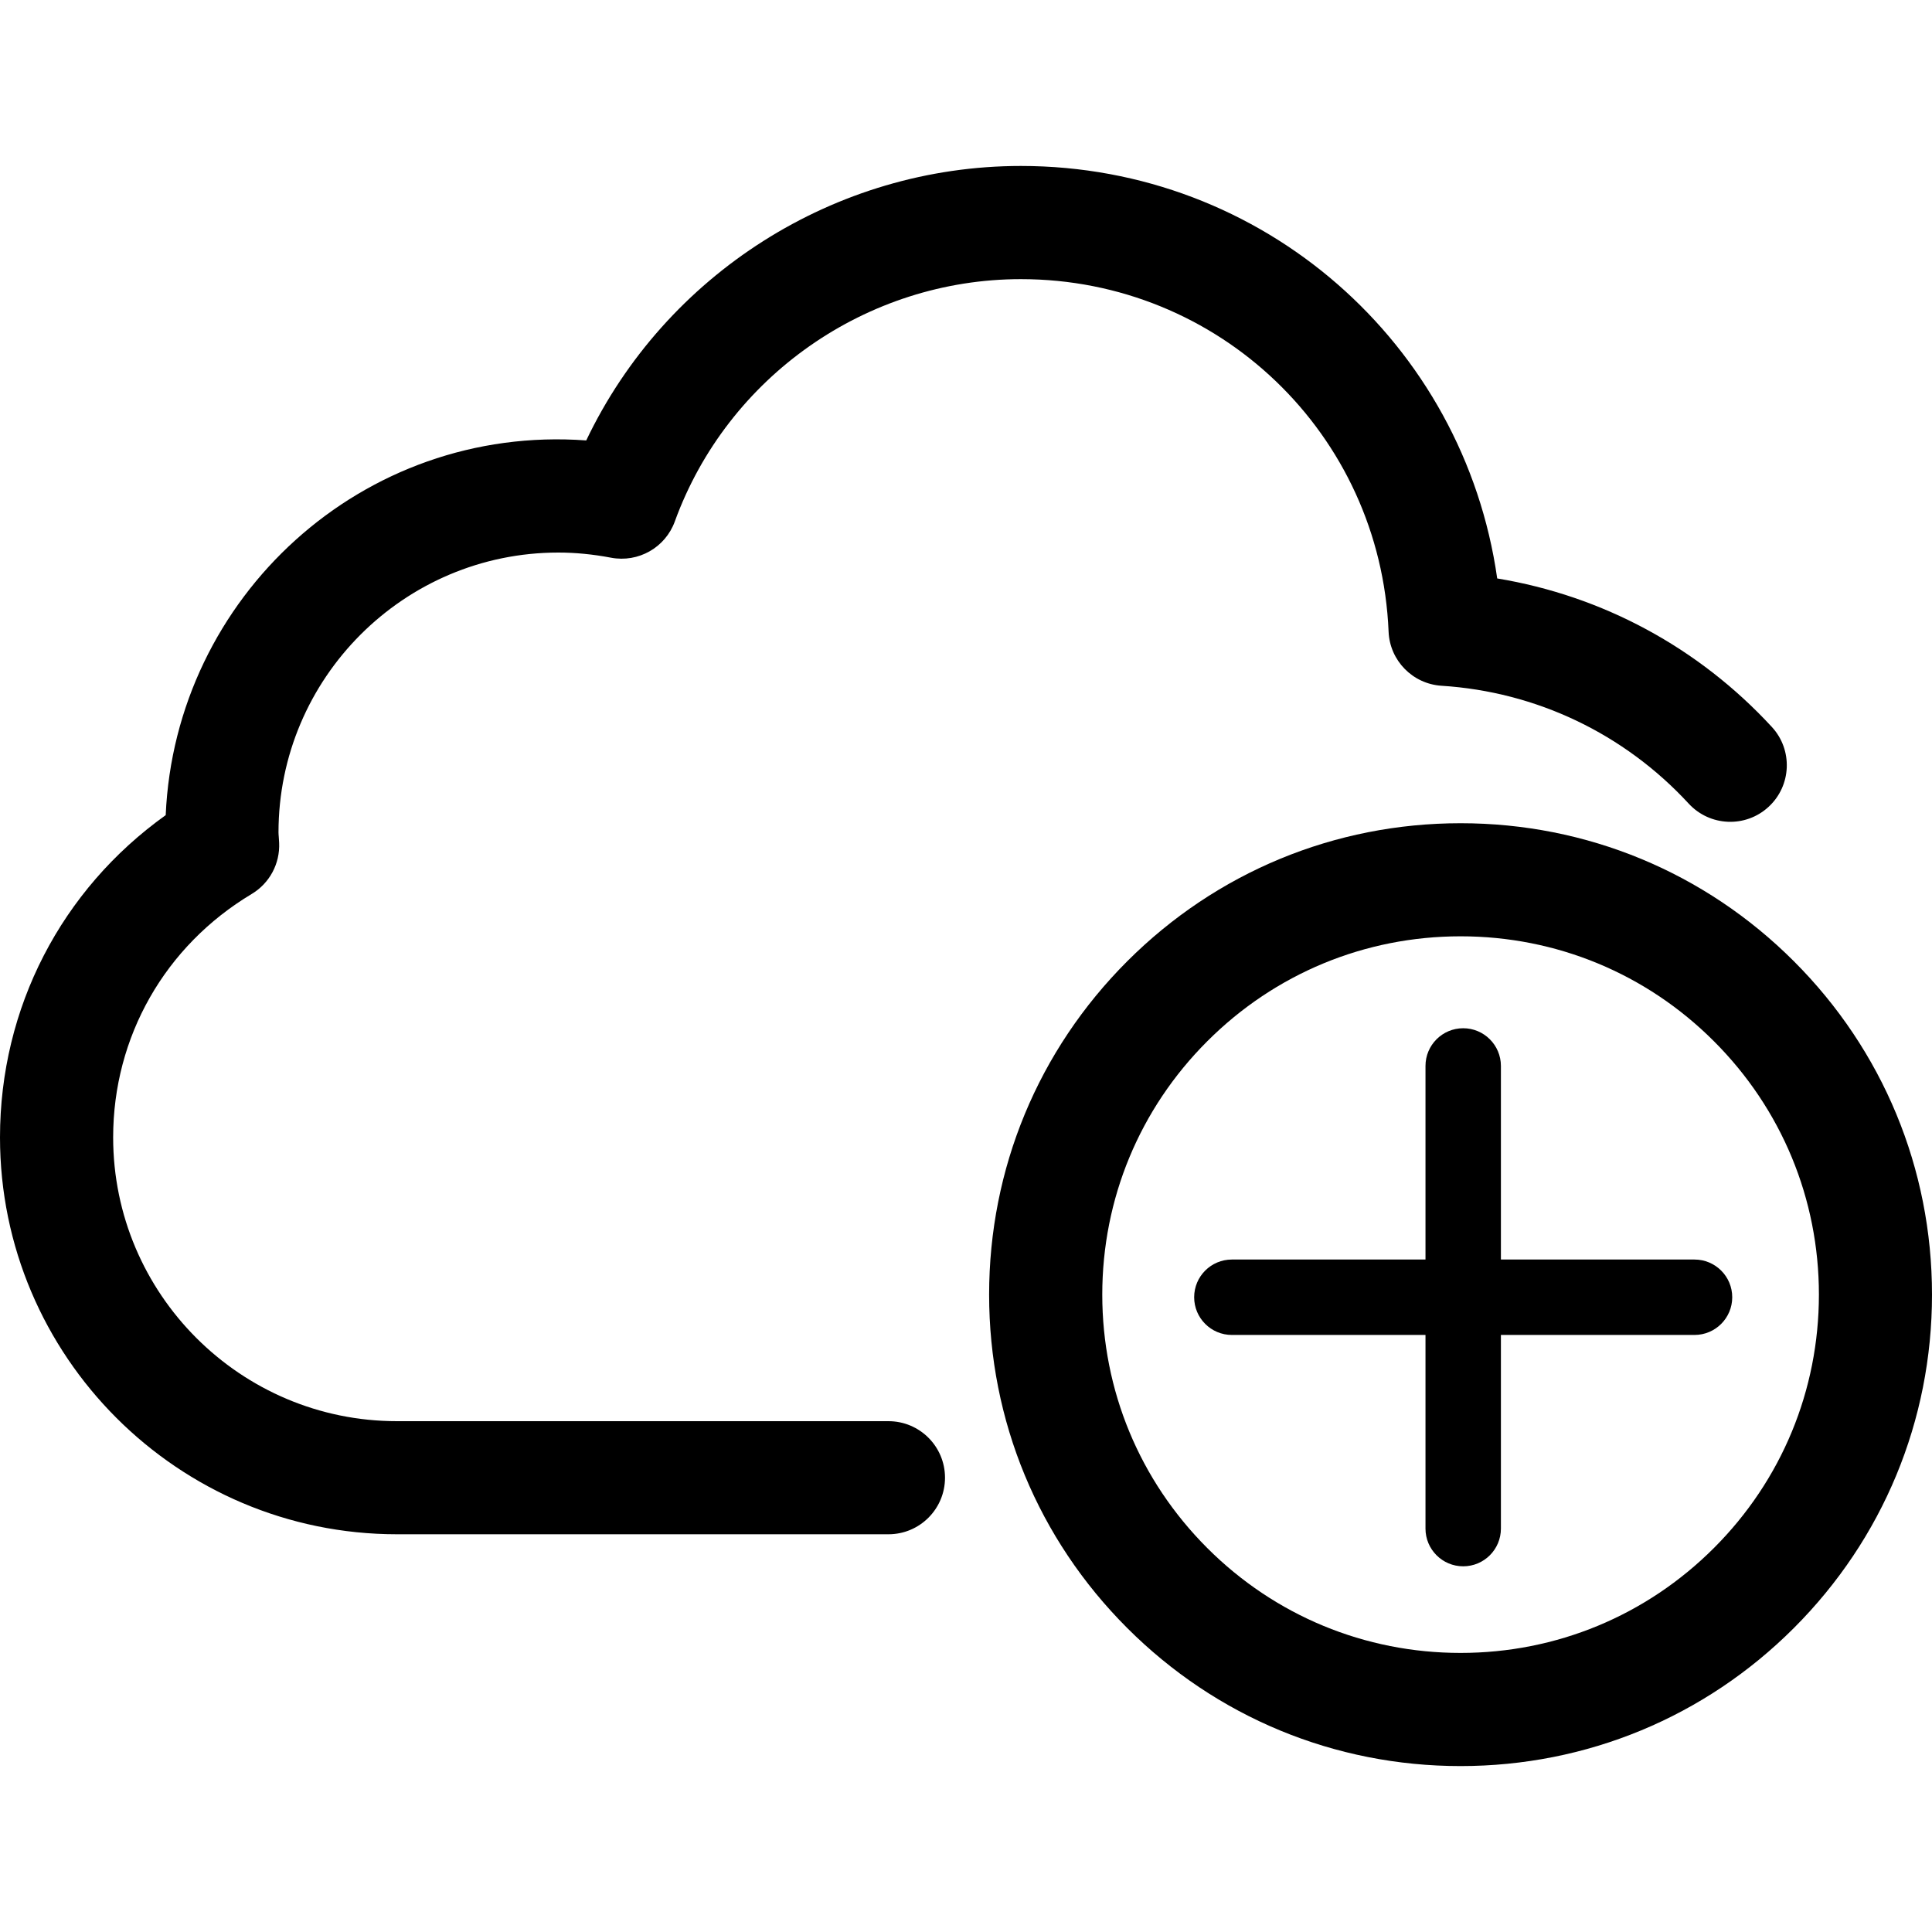 <?xml version="1.0" encoding="utf-8"?>
<!-- Generator: Adobe Illustrator 16.0.3, SVG Export Plug-In . SVG Version: 6.00 Build 0)  -->
<!DOCTYPE svg PUBLIC "-//W3C//DTD SVG 1.1//EN" "http://www.w3.org/Graphics/SVG/1.1/DTD/svg11.dtd">
<svg version="1.1" id="Layer_1" xmlns="http://www.w3.org/2000/svg" xmlns:xlink="http://www.w3.org/1999/xlink" x="0px" y="0px"
	 width="60px" height="60px" viewBox="0 0 60 60" enable-background="new 0 0 60 60" xml:space="preserve">
<g>
	<path  d="M55.711,29.853c-2.765-2.765-6.44-4.287-10.351-4.287c-3.911,0-7.588,1.522-10.353,4.287
		c-2.766,2.766-4.289,6.442-4.289,10.354c0,3.91,1.522,7.587,4.288,10.352c2.765,2.766,6.441,4.288,10.352,4.288
		c3.911,0,7.588-1.522,10.353-4.288C58.477,47.793,60,44.116,60,40.206C60,36.295,58.477,32.618,55.711,29.853z M53.228,48.074
		c-2.102,2.102-4.896,3.259-7.869,3.259c-2.972,0-5.767-1.157-7.868-3.259s-3.259-4.896-3.259-7.868
		c0-2.973,1.158-5.768,3.261-7.869c2.102-2.102,4.896-3.259,7.868-3.259c2.972,0,5.766,1.157,7.867,3.259
		c2.103,2.102,3.26,4.896,3.26,7.869C56.487,43.178,55.33,45.973,53.228,48.074z"/>
	<path  d="M52.625,39.116h-6.013v-6.012c0-0.646-0.524-1.171-1.171-1.171s-1.171,0.524-1.171,1.171v6.012h-6.013
		c-0.646,0-1.171,0.523-1.171,1.171c0,0.646,0.524,1.171,1.171,1.171h6.013v6.014c0,0.646,0.524,1.171,1.171,1.171
		s1.171-0.524,1.171-1.171v-6.014h6.013c0.646,0,1.171-0.524,1.171-1.171S53.271,39.116,52.625,39.116z"/>
	<path  d="M27.592,44.136H12.327c-4.86,0-8.813-3.954-8.813-8.813c0-3.121,1.607-5.946,4.301-7.559
		c0.556-0.332,0.883-0.942,0.854-1.588l-0.012-0.19c-0.003-0.044-0.008-0.089-0.008-0.134c0-4.793,3.899-8.692,8.692-8.692
		c0.529,0,1.08,0.054,1.636,0.16c0.848,0.16,1.686-0.315,1.98-1.126c1.637-4.501,5.956-7.525,10.748-7.525
		c6.147,0,11.164,4.809,11.419,10.948c0.037,0.898,0.747,1.623,1.645,1.68c2.943,0.187,5.669,1.486,7.675,3.66
		c0.658,0.713,1.769,0.758,2.481,0.1c0.713-0.657,0.758-1.769,0.101-2.481c-2.276-2.468-5.263-4.073-8.529-4.612
		C45.46,10.669,39.231,5.154,31.705,5.154c-5.785,0-11.043,3.373-13.499,8.524C11.258,13.167,5.44,18.55,5.146,25.315
		C1.906,27.629,0,31.299,0,35.322c0,6.796,5.53,12.326,12.327,12.326h15.265c0.97,0,1.756-0.786,1.756-1.757
		C29.348,44.922,28.562,44.136,27.592,44.136z"/>
</g>
</svg>

